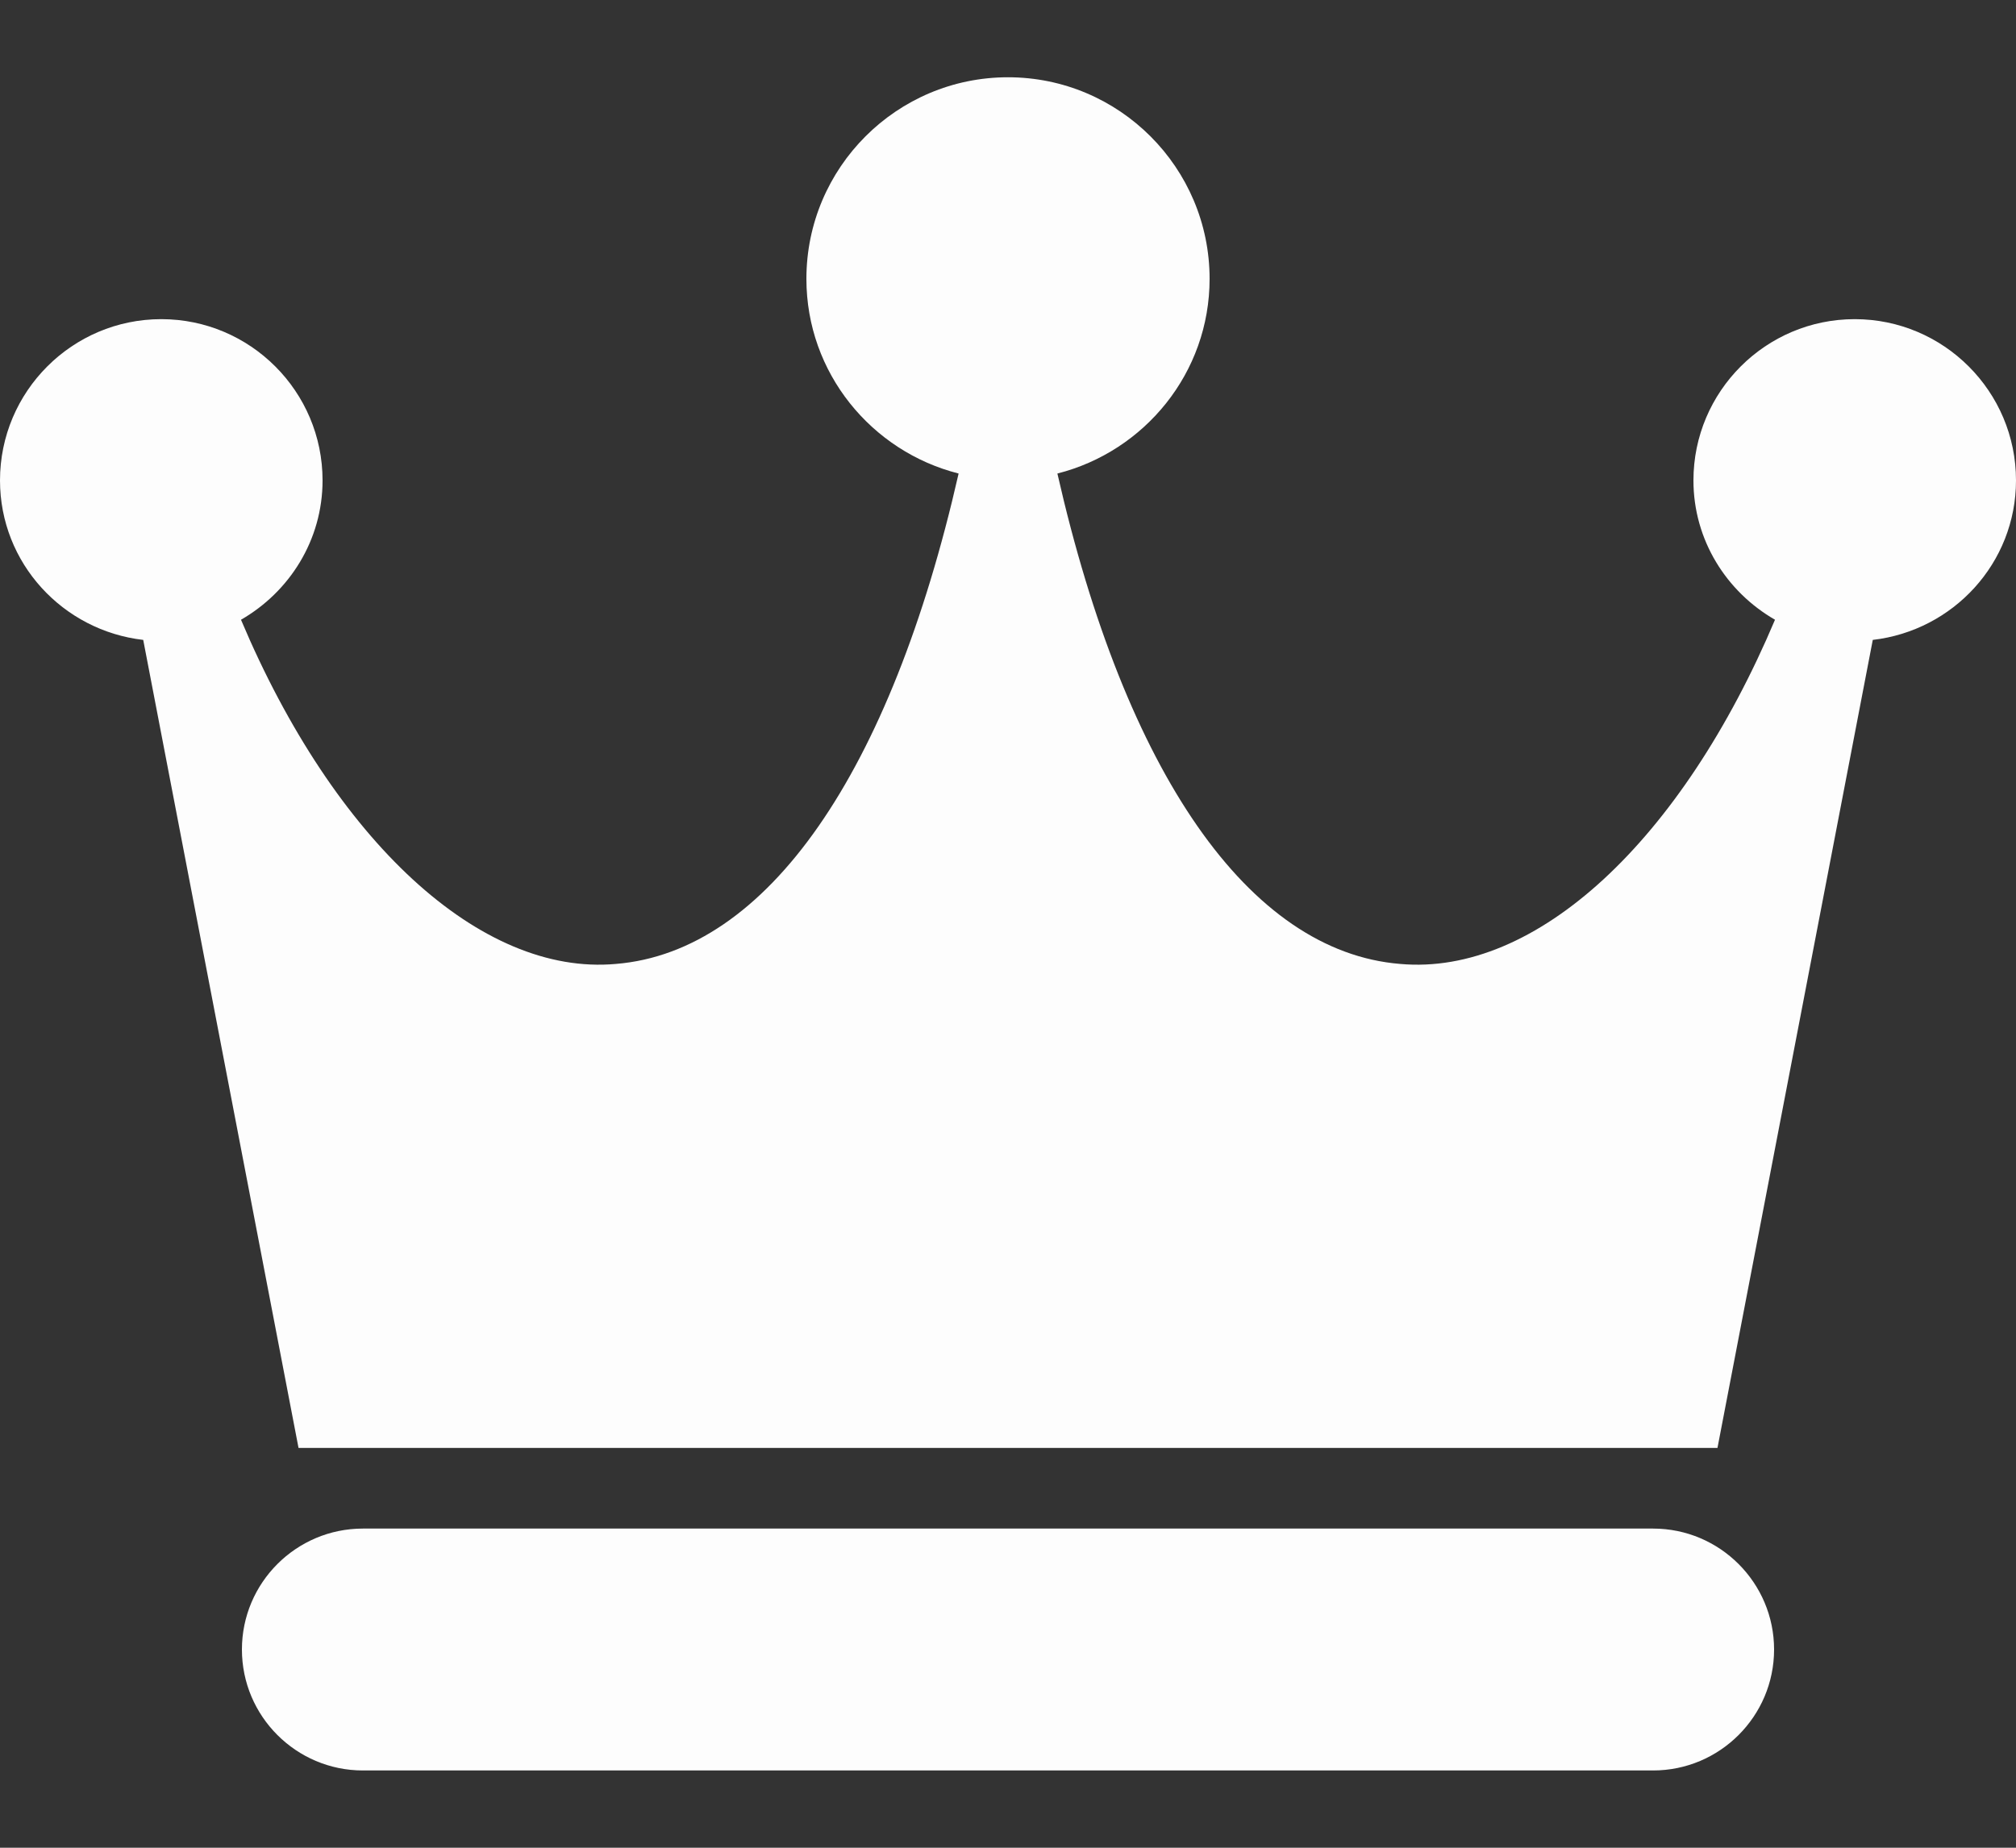 <svg width="24" height="22" viewBox="0 0 24 22" fill="none" xmlns="http://www.w3.org/2000/svg">
<rect x="0" y="0" width="24" height="22" fill="#333333" stroke="none"/>
<path d="M19.68 18.2H4.32C3.526 18.2 2.88 18.846 2.88 19.64C2.88 20.434 3.526 21.08 4.32 21.08H19.68C20.474 21.08 21.12 20.434 21.12 19.64C21.12 18.846 20.474 18.2 19.68 18.2ZM22.08 3.8C21.021 3.8 20.16 4.661 20.16 5.72C20.16 6.431 20.554 7.047 21.131 7.379C20.02 10.009 18.287 11.623 16.668 11.477C14.867 11.33 13.398 9.201 12.588 5.638C13.626 5.375 14.4 4.439 14.4 3.32C14.4 1.996 13.324 0.92 12 0.92C10.676 0.92 9.6 1.996 9.6 3.32C9.6 4.439 10.374 5.375 11.412 5.638C10.602 9.201 9.133 11.33 7.332 11.477C5.72 11.623 3.979 10.009 2.869 7.379C3.446 7.047 3.84 6.431 3.84 5.72C3.84 4.661 2.979 3.8 1.92 3.8C0.861 3.8 0 4.661 0 5.72C0 6.705 0.749 7.509 1.705 7.619L3.554 17.24H20.446L22.295 7.619C23.251 7.509 24 6.705 24 5.72C24 4.661 23.139 3.8 22.08 3.8Z" fill="#FDFDFD"/>
</svg>
